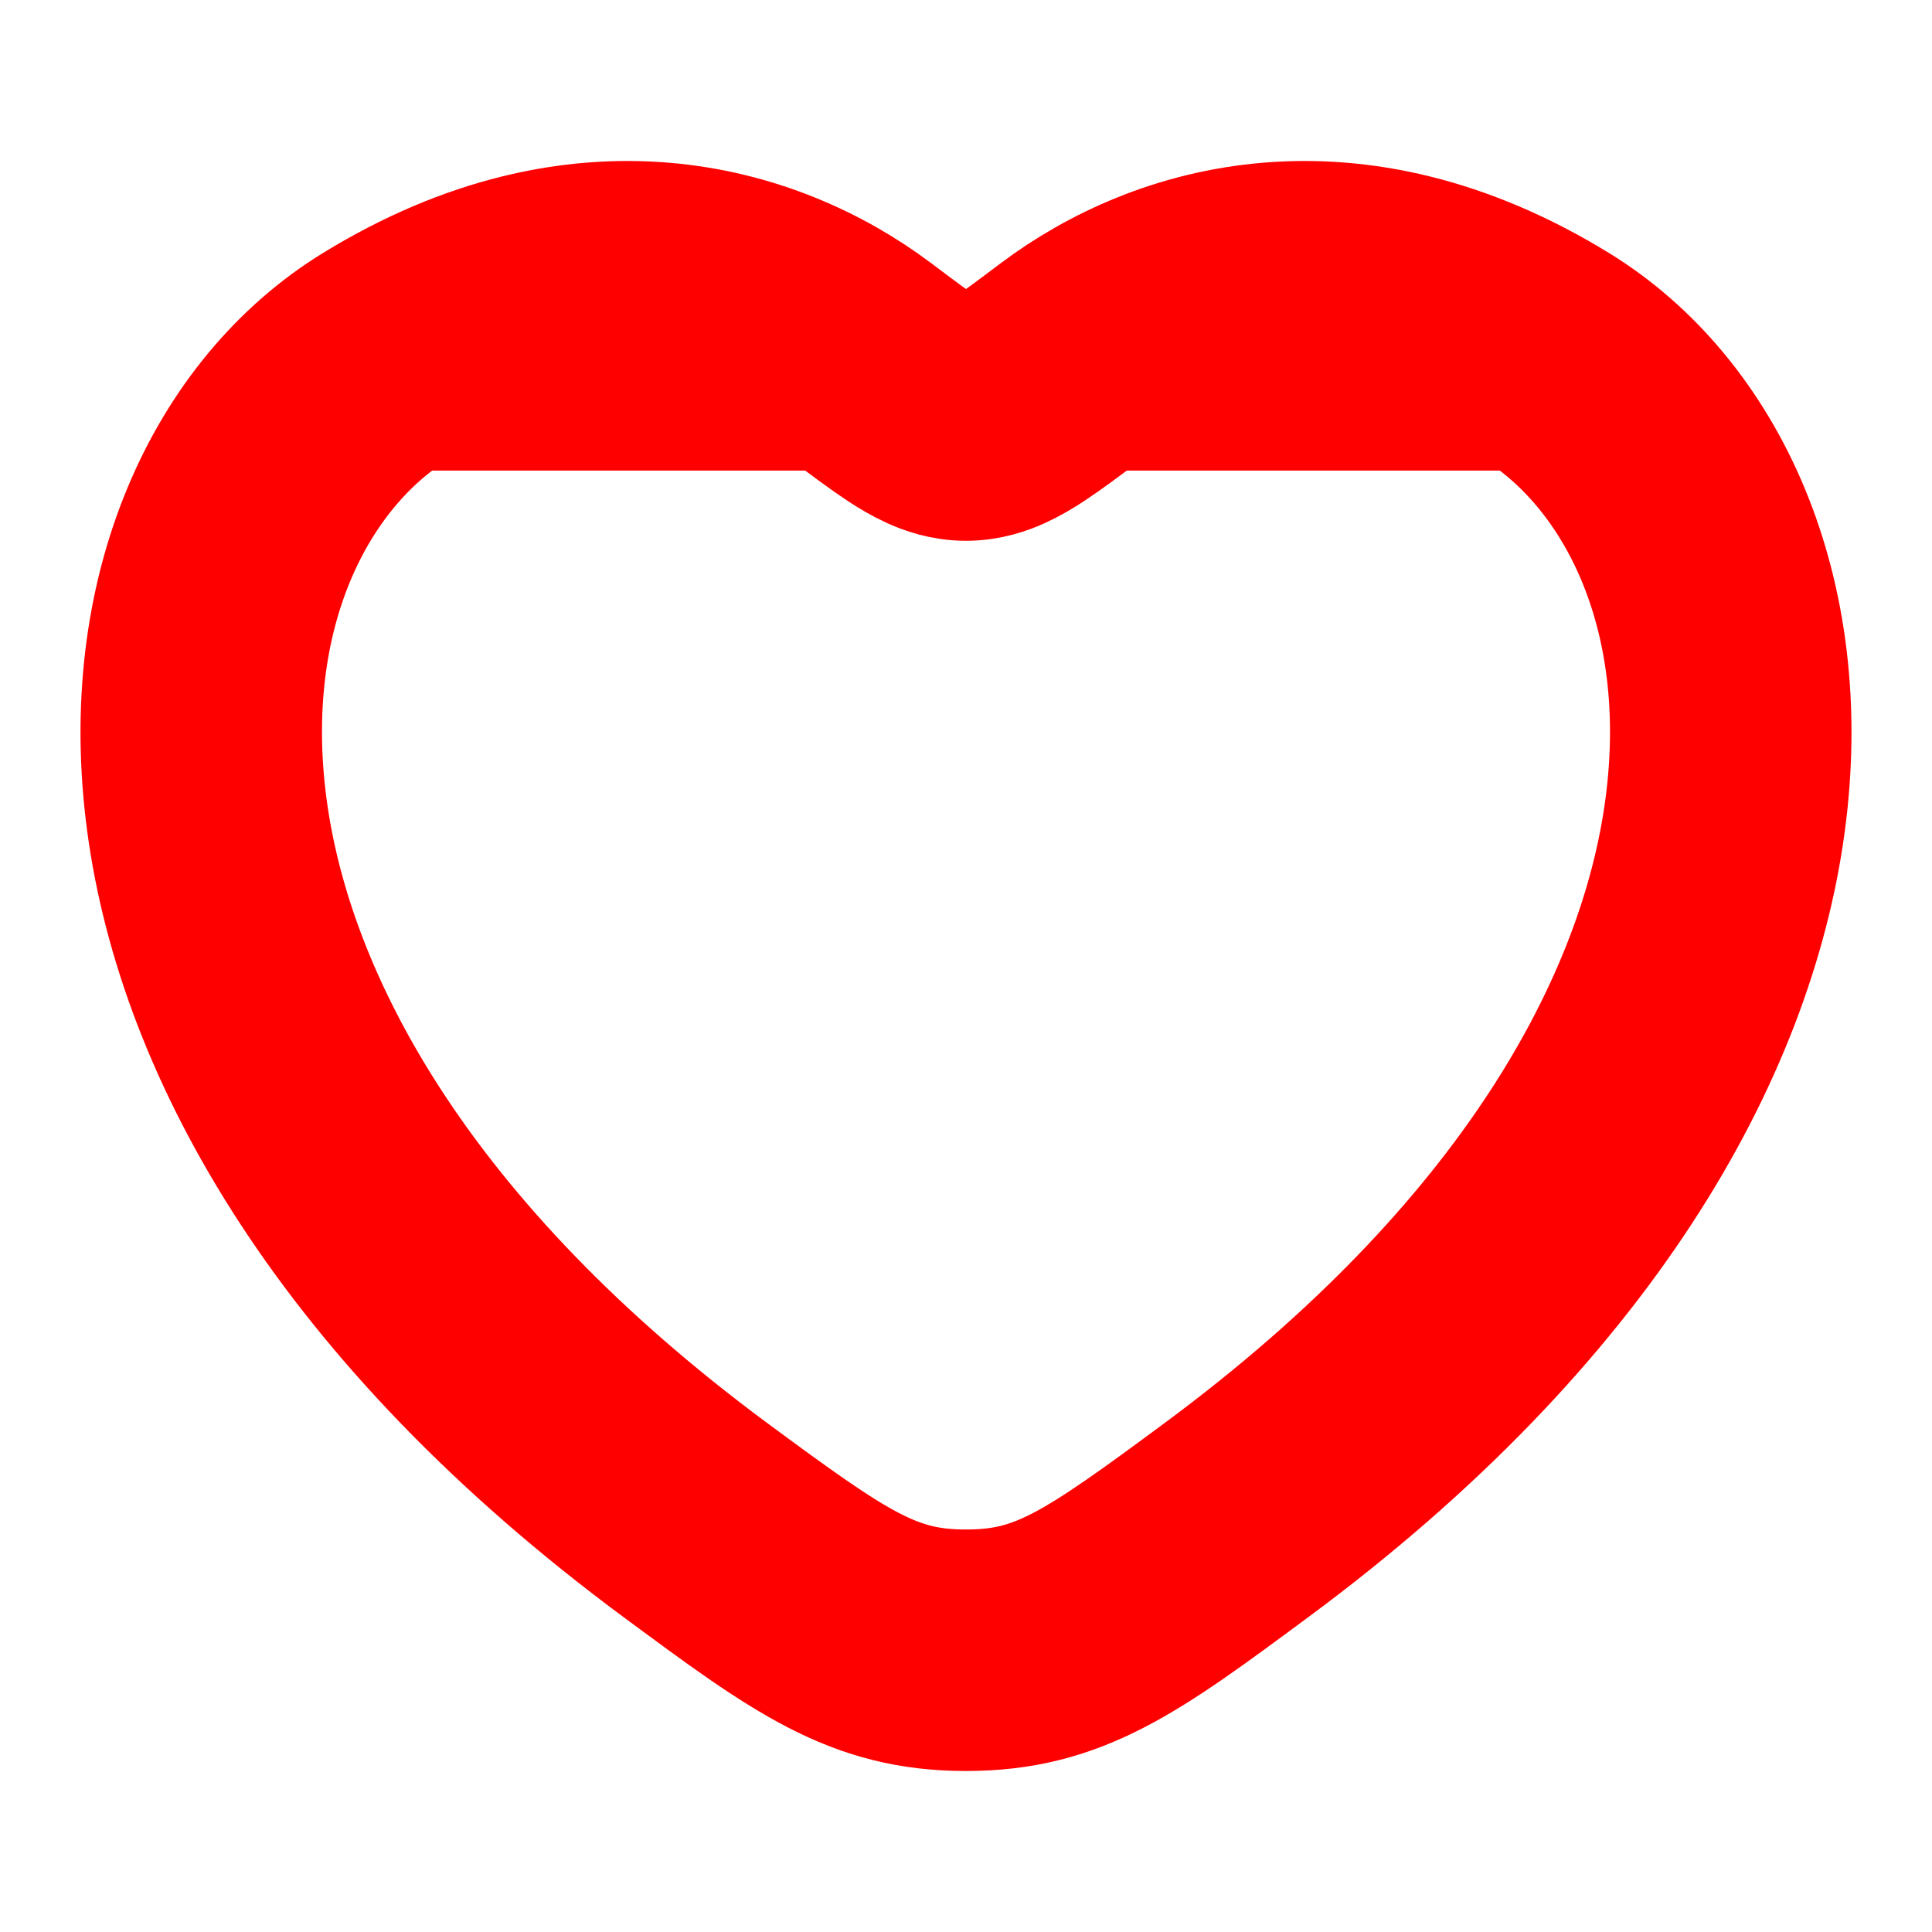 <svg width="24" height="24" viewBox="0 0 24 24" fill="none" xmlns="http://www.w3.org/2000/svg">
<path d="M8.34 19.284L8.347 19.289C9.888 20.429 10.661 21 12 21C13.341 21 14.114 20.428 15.66 19.283C23.778 13.275 22.982 6.153 19.463 3.994M8.34 19.284L8.935 18.48C8.935 18.48 8.935 18.48 8.934 18.48M8.34 19.284C0.222 13.274 1.018 6.153 4.537 3.994M8.34 19.284L8.934 18.48M8.934 18.48C10.529 19.659 11.041 20 12 20C12.959 20 13.471 19.66 15.065 18.479L15.065 18.479C18.963 15.594 20.603 12.533 20.934 10.062C21.268 7.572 20.297 5.679 18.94 4.846L19.463 3.994M8.934 18.48C5.037 15.594 3.397 12.533 3.066 10.062C2.732 7.571 3.702 5.679 5.06 4.846M19.463 3.994L18.94 4.846M19.463 3.994C16.781 2.349 14.44 3.012 13.034 4.068L13.027 4.073C12.456 4.503 12.169 4.718 12 4.718C11.831 4.718 11.544 4.503 10.973 4.073L10.966 4.068C9.56 3.012 7.219 2.349 4.537 3.994M18.94 4.846L5.06 4.846M18.94 4.846C16.657 3.446 14.761 4.021 13.634 4.868M18.94 4.846L5.06 4.846M4.537 3.994L5.06 4.846M4.537 3.994L5.06 4.846M5.06 4.846L5.06 4.846M5.06 4.846C7.343 3.446 9.239 4.021 10.365 4.868M13.634 4.868L13.635 4.867L13.034 4.068L13.634 4.868ZM13.634 4.868L13.604 4.891C13.341 5.089 13.104 5.266 12.913 5.392C12.812 5.458 12.693 5.53 12.565 5.588C12.444 5.643 12.245 5.718 12 5.718C11.755 5.718 11.556 5.643 11.435 5.588C11.307 5.53 11.188 5.458 11.087 5.392C10.896 5.266 10.659 5.089 10.396 4.891L10.365 4.868M10.365 4.868L10.966 4.068L10.365 4.867L10.365 4.868Z" stroke="#FF0000" stroke-width="2" stroke-linecap="round" stroke-linejoin="round"/>
</svg>
